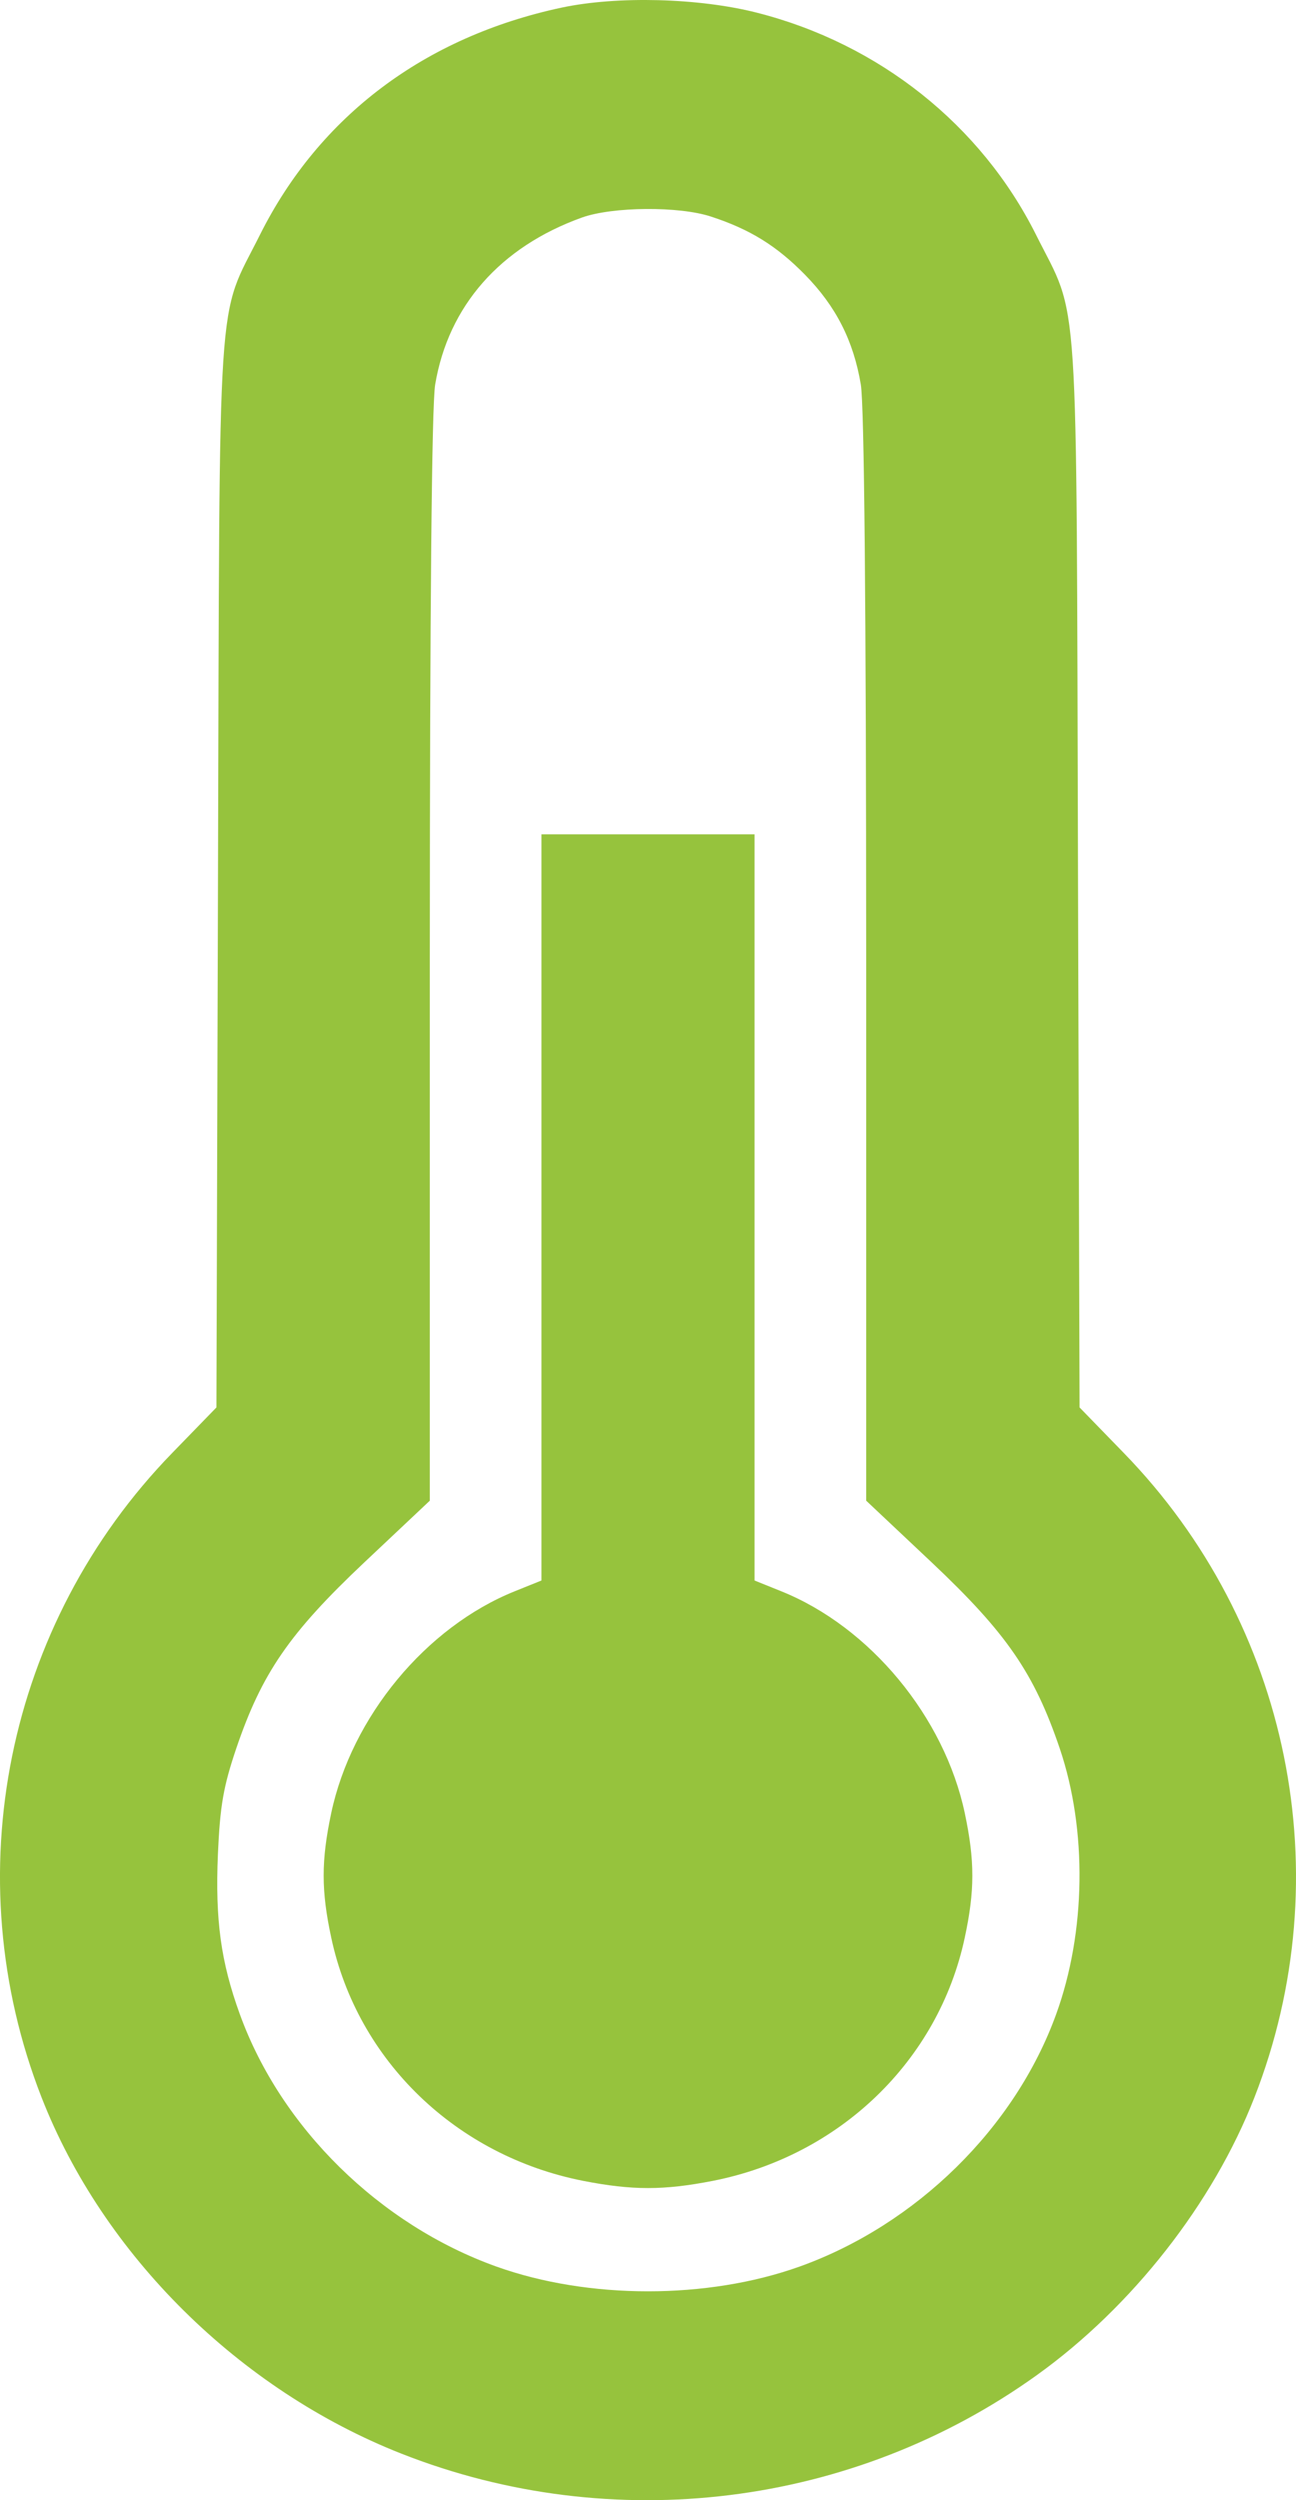 <svg width="14" height="27" viewBox="0 0 14 27" fill="none" xmlns="http://www.w3.org/2000/svg">
<path fill-rule="evenodd" clip-rule="evenodd" d="M6.068 0.082C4.587 0.398 3.45 1.254 2.809 2.534C2.338 3.476 2.374 2.926 2.355 9.425L2.338 15.199L1.86 15.691C0.065 17.537 -0.486 20.258 0.449 22.65C1.114 24.351 2.586 25.808 4.336 26.497C6.619 27.396 9.215 27.075 11.202 25.648C12.229 24.911 13.104 23.795 13.551 22.65C14.486 20.258 13.935 17.537 12.14 15.691L11.662 15.199L11.645 9.425C11.626 2.926 11.662 3.476 11.191 2.534C10.597 1.348 9.495 0.472 8.176 0.137C7.548 -0.023 6.666 -0.045 6.068 0.082ZM7.681 2.339C8.101 2.476 8.39 2.655 8.695 2.966C9.03 3.307 9.22 3.68 9.299 4.153C9.336 4.377 9.356 6.536 9.357 10.351L9.357 16.206L10.063 16.871C10.874 17.636 11.172 18.069 11.448 18.882C11.746 19.762 11.731 20.866 11.409 21.752C10.965 22.978 9.899 24.025 8.637 24.477C7.642 24.833 6.358 24.833 5.363 24.477C4.101 24.025 3.035 22.978 2.591 21.752C2.385 21.185 2.324 20.734 2.354 20.023C2.377 19.5 2.413 19.293 2.552 18.882C2.828 18.069 3.126 17.636 3.937 16.871L4.643 16.206L4.643 10.351C4.644 6.536 4.664 4.377 4.701 4.153C4.843 3.304 5.404 2.666 6.287 2.349C6.617 2.231 7.337 2.225 7.681 2.339ZM5.849 13.039V17.068L5.561 17.184C4.601 17.57 3.798 18.541 3.578 19.58C3.469 20.094 3.469 20.418 3.579 20.928C3.863 22.254 4.928 23.281 6.299 23.551C6.832 23.655 7.168 23.655 7.701 23.551C9.072 23.281 10.137 22.254 10.421 20.928C10.531 20.418 10.531 20.094 10.422 19.58C10.202 18.541 9.399 17.57 8.439 17.184L8.151 17.068V13.039V9.01H7H5.849V13.039Z" fill="#96C33D"/>
</svg>

